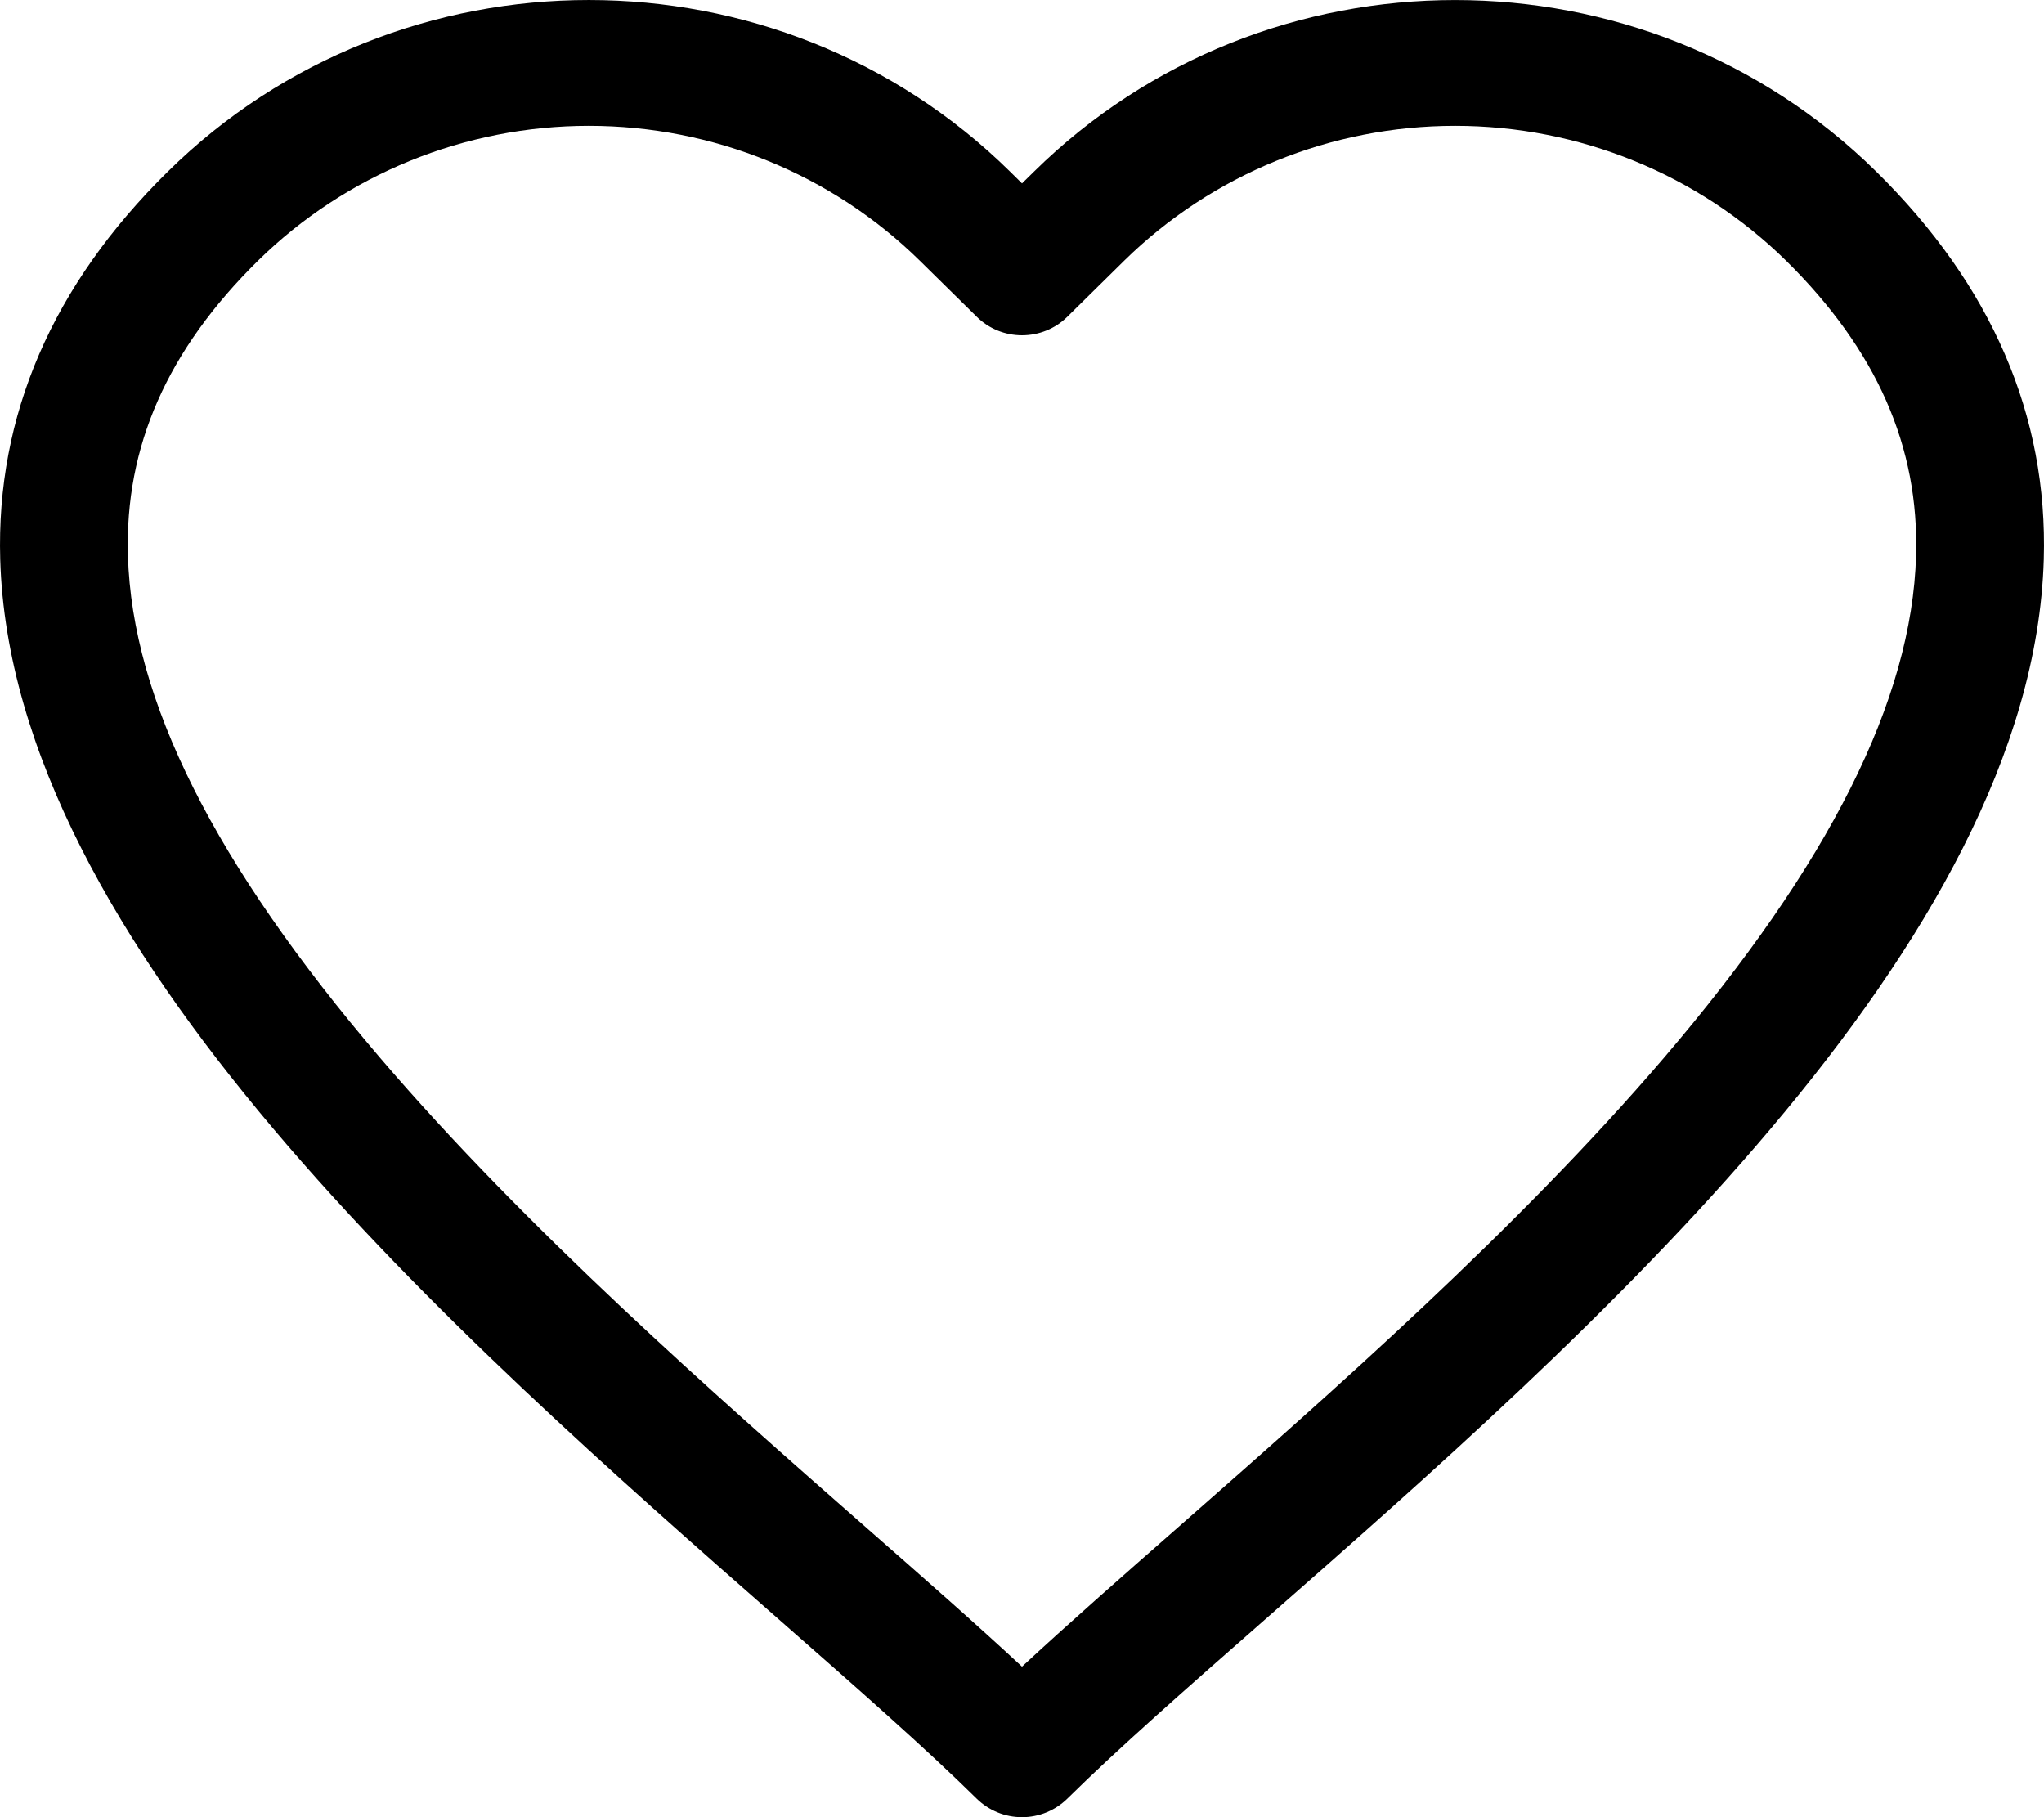 <svg width="27" height="24" viewBox="0 0 27 24" fill="none" xmlns="http://www.w3.org/2000/svg">
<path d="M24.785 2.267C21.717 -0.755 16.725 -0.755 13.658 2.267L13.5 2.422L13.343 2.267C10.275 -0.755 5.283 -0.756 2.216 2.267C0.692 3.767 -0.052 5.49 0.003 7.388C0.152 12.489 6.014 17.636 10.295 21.394C11.332 22.304 12.227 23.09 12.903 23.757C13.062 23.912 13.276 24 13.5 24C13.724 24 13.938 23.912 14.097 23.757C14.773 23.09 15.668 22.304 16.705 21.394C20.986 17.636 26.848 12.489 26.997 7.388C27.053 5.49 26.308 3.767 24.785 2.267ZM25.31 7.34C25.255 9.244 24.166 11.412 21.981 13.969C20.045 16.235 17.571 18.407 15.583 20.153C14.802 20.838 14.1 21.455 13.5 22.012C12.9 21.454 12.198 20.838 11.417 20.153C9.429 18.407 6.955 16.235 5.019 13.969C2.834 11.412 1.745 9.244 1.69 7.34C1.647 5.898 2.21 4.623 3.409 3.442C4.569 2.302 6.141 1.662 7.779 1.662C9.418 1.662 10.989 2.302 12.149 3.442L12.904 4.185C13.062 4.341 13.276 4.428 13.5 4.428C13.724 4.428 13.939 4.341 14.097 4.185L14.851 3.442C16.011 2.302 17.583 1.662 19.221 1.662C20.86 1.662 22.432 2.302 23.592 3.442C24.79 4.623 25.352 5.898 25.31 7.34V7.34Z" fill="black"/>
</svg>
